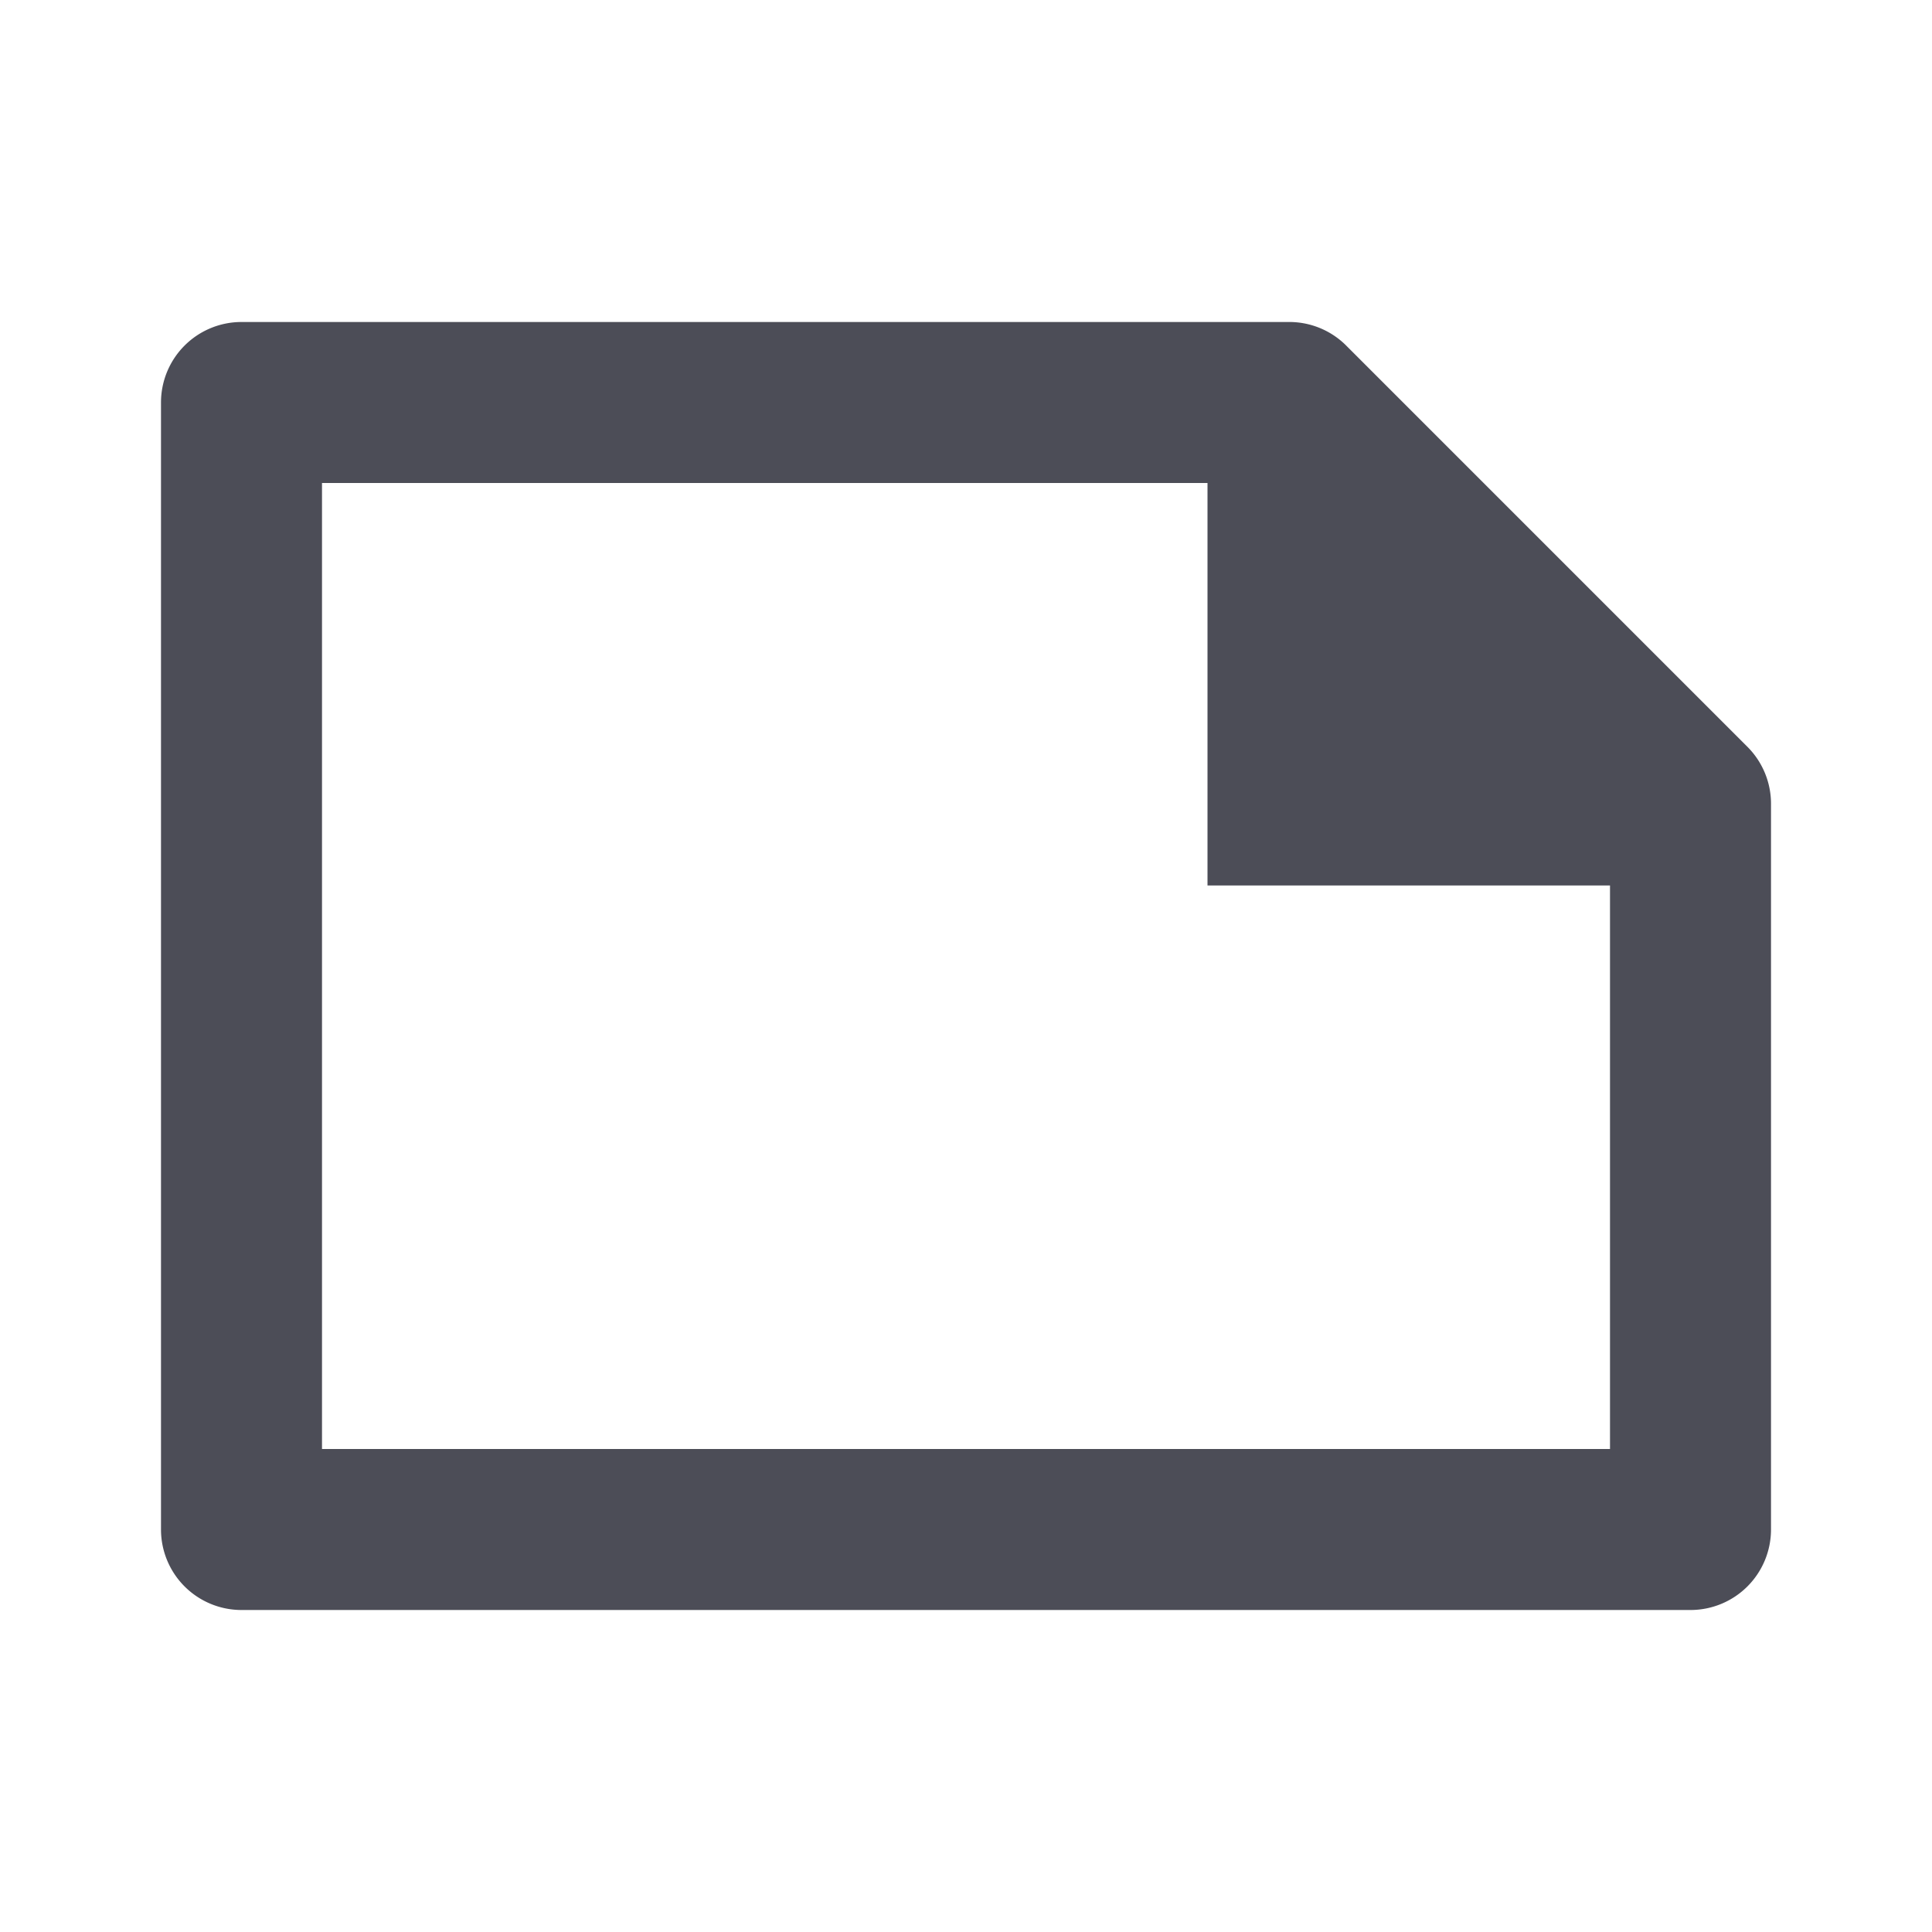 <svg xmlns="http://www.w3.org/2000/svg" width="24" height="24" viewBox="0 0 24 24">
    <path fill="#4C4D57" fill-rule="evenodd" d="M16.71 4.28l5 5A1 1 0 0 1 22 10v9a1 1 0 0 1-1 1H3a1 1 0 0 1-1-1V5a1 1 0 0 1 1-1h13a1 1 0 0 1 .71.28zM4 18h16v-7h-5V6H4v12z"/>
</svg>
